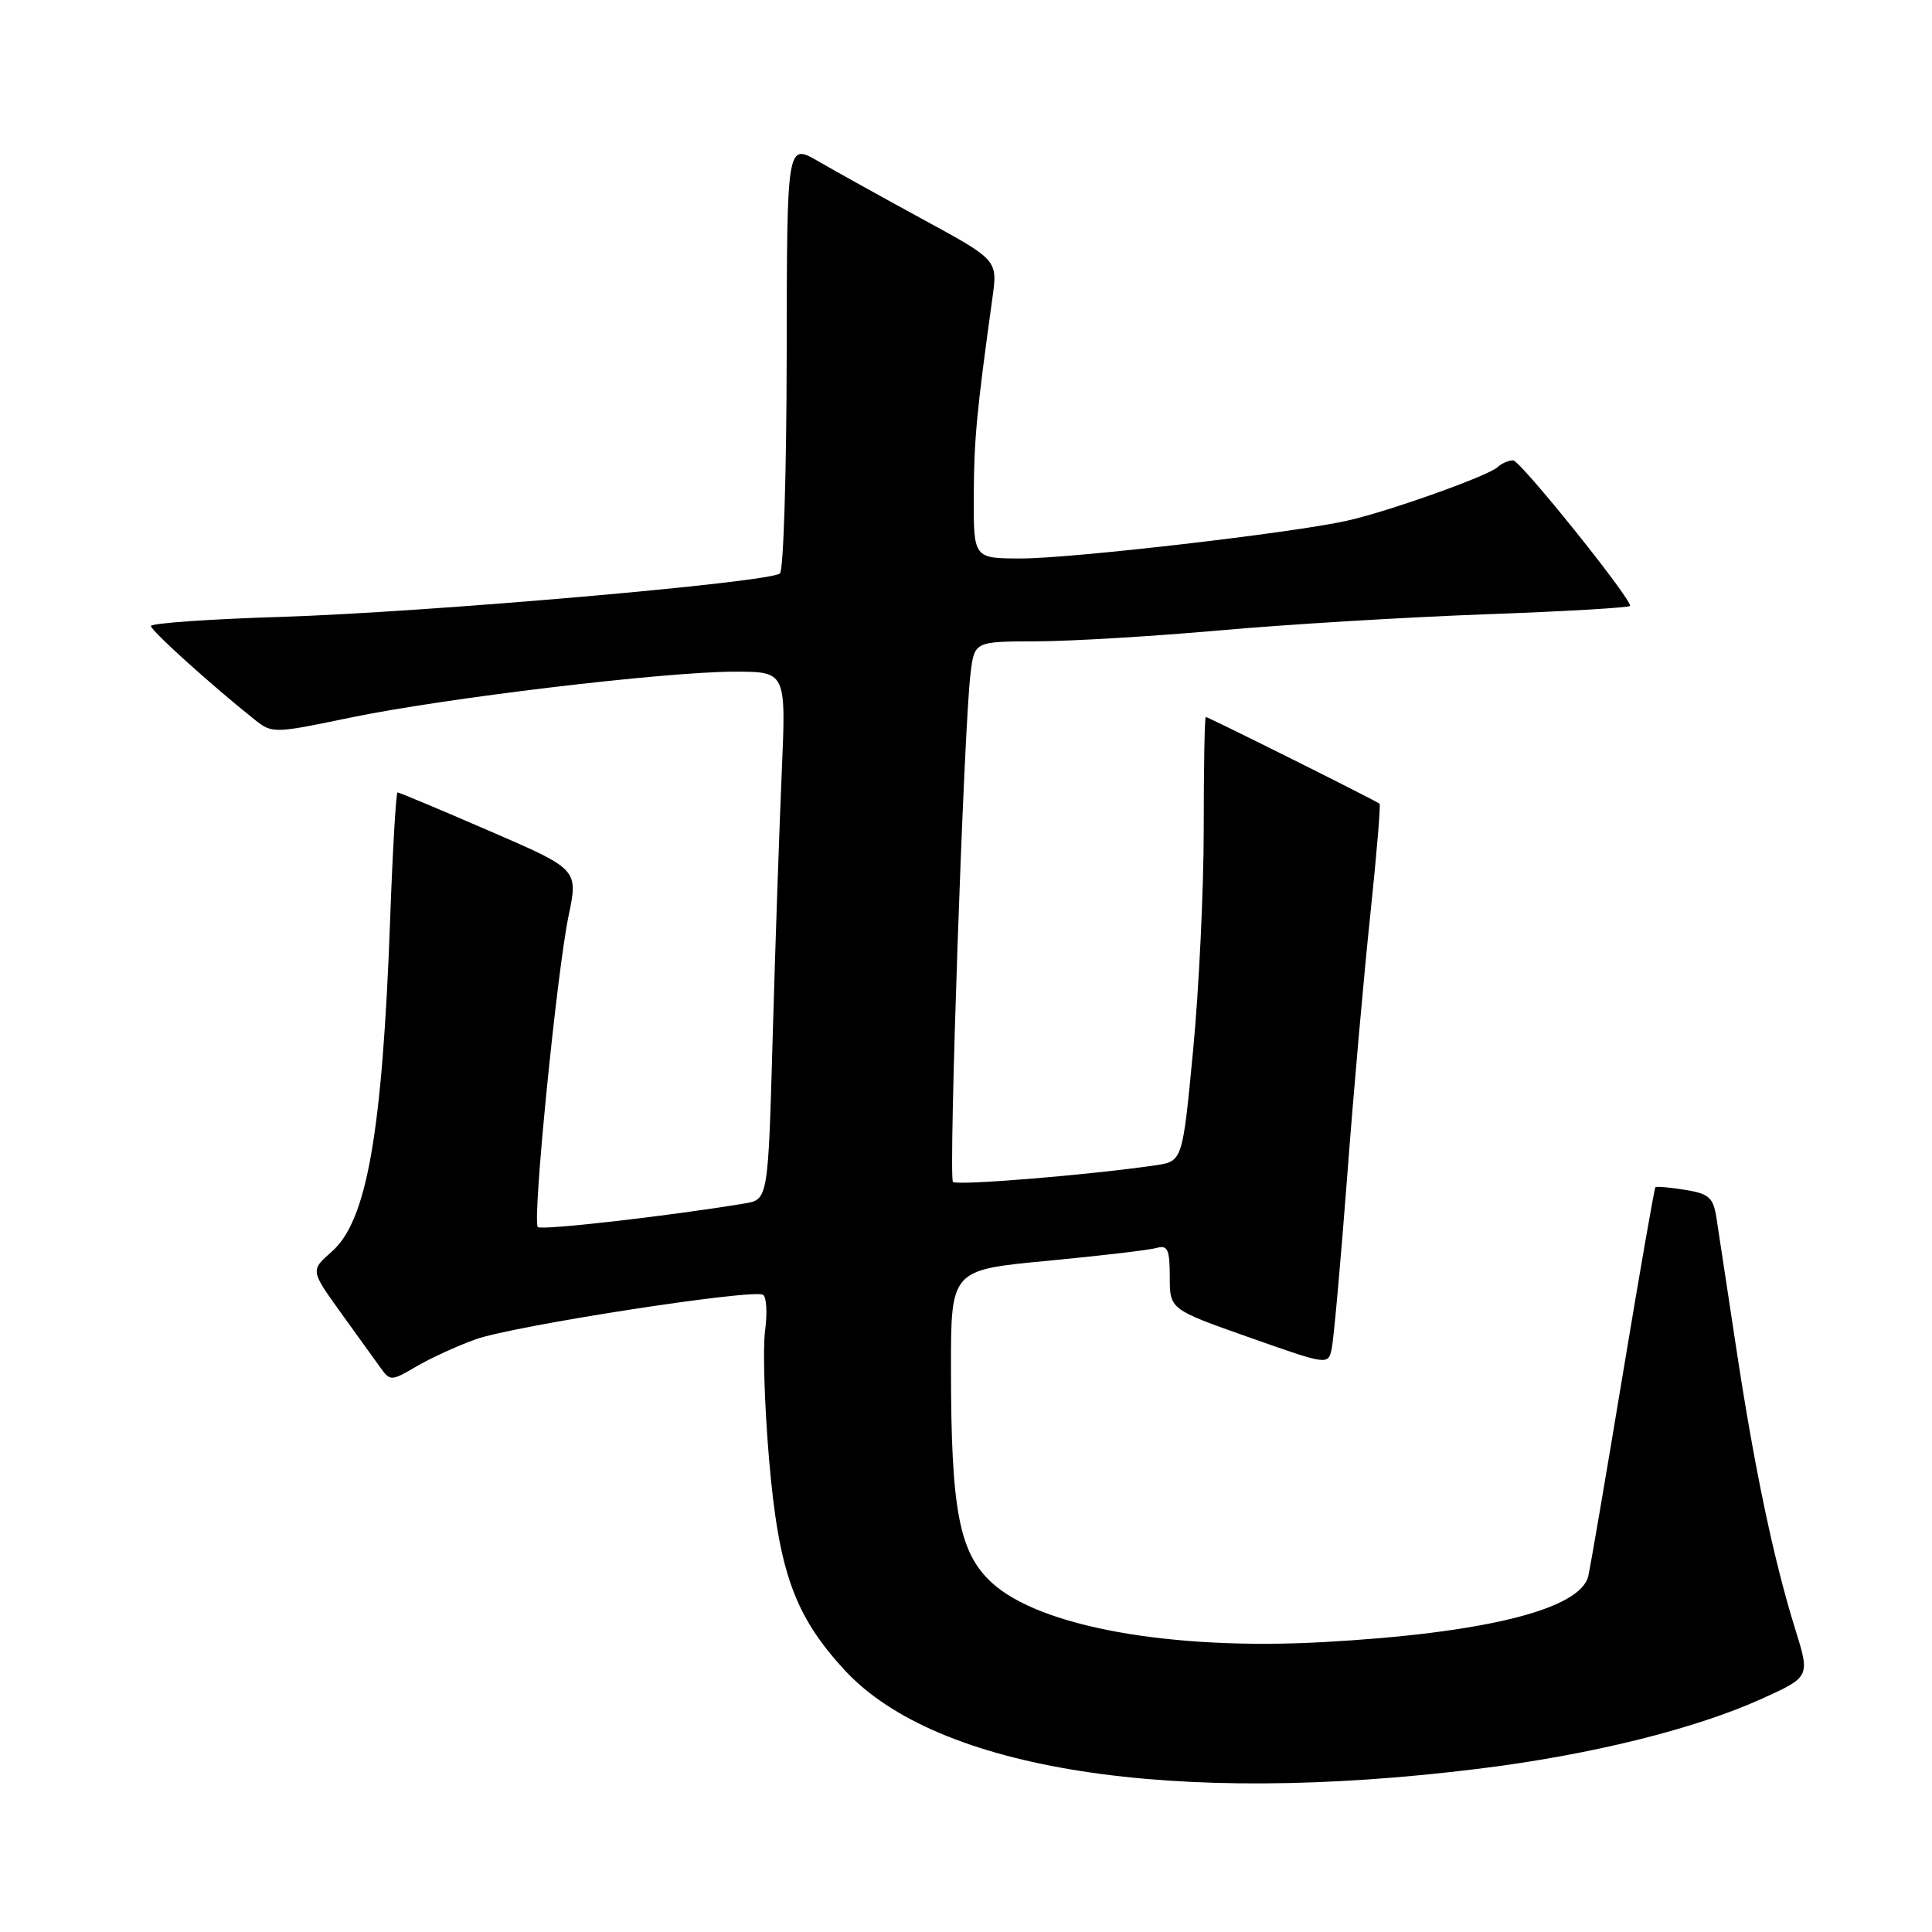 <?xml version="1.0" encoding="UTF-8" standalone="no"?>
<!DOCTYPE svg PUBLIC "-//W3C//DTD SVG 1.1//EN" "http://www.w3.org/Graphics/SVG/1.1/DTD/svg11.dtd" >
<svg xmlns="http://www.w3.org/2000/svg" xmlns:xlink="http://www.w3.org/1999/xlink" version="1.1" viewBox="0 0 256 256">
 <g >
 <path fill="currentColor"
d=" M 196.00 234.36 C 210.78 232.53 224.61 229.10 233.46 225.09 C 239.85 222.19 239.85 222.19 237.87 215.85 C 235.01 206.65 232.45 194.45 230.04 178.50 C 228.88 170.80 227.71 163.09 227.44 161.38 C 227.02 158.68 226.46 158.17 223.28 157.66 C 221.26 157.33 219.49 157.18 219.35 157.32 C 219.21 157.46 217.27 168.58 215.04 182.03 C 212.81 195.49 210.75 207.54 210.46 208.82 C 209.45 213.24 196.76 216.41 175.30 217.59 C 155.17 218.70 137.74 215.56 131.39 209.69 C 127.09 205.71 126.01 200.07 126.01 181.38 C 126.00 168.27 126.00 168.27 138.75 167.07 C 145.76 166.40 152.29 165.64 153.25 165.36 C 154.72 164.94 155.00 165.55 155.00 169.18 C 155.00 173.50 155.00 173.50 165.50 177.20 C 175.98 180.90 175.99 180.90 176.46 178.70 C 176.72 177.49 177.64 167.28 178.50 156.00 C 179.35 144.72 180.74 129.03 181.58 121.13 C 182.41 113.23 182.96 106.64 182.80 106.50 C 182.38 106.12 160.09 95.00 159.77 95.00 C 159.62 95.00 159.50 101.64 159.50 109.75 C 159.50 117.86 158.87 131.11 158.09 139.19 C 156.69 153.88 156.69 153.88 153.09 154.41 C 144.46 155.68 126.80 157.13 126.27 156.61 C 125.66 155.99 127.72 96.33 128.60 89.25 C 129.12 85.00 129.12 85.00 137.31 84.98 C 141.82 84.97 152.70 84.32 161.50 83.54 C 170.30 82.75 186.16 81.79 196.75 81.40 C 207.34 81.02 216.00 80.51 216.00 80.28 C 216.00 79.12 201.43 61.00 200.50 61.00 C 199.89 61.00 198.97 61.40 198.45 61.89 C 197.21 63.06 183.97 67.78 178.48 69.00 C 171.33 70.61 142.01 74.00 135.31 74.00 C 129.00 74.00 129.00 74.00 129.03 65.75 C 129.06 58.22 129.40 54.63 131.50 39.48 C 132.20 34.46 132.20 34.46 122.35 29.10 C 116.93 26.15 110.65 22.66 108.39 21.35 C 104.27 18.97 104.27 18.97 104.24 47.09 C 104.22 62.55 103.82 75.55 103.35 75.98 C 102.04 77.17 56.57 81.13 37.25 81.74 C 27.76 82.03 20.00 82.58 20.00 82.95 C 20.00 83.56 28.11 90.88 33.76 95.37 C 36.06 97.20 36.34 97.19 46.31 95.11 C 58.79 92.51 88.04 89.01 97.33 89.00 C 104.16 89.00 104.16 89.00 103.59 102.25 C 103.27 109.54 102.73 125.28 102.39 137.23 C 101.78 158.95 101.78 158.95 98.64 159.47 C 88.70 161.12 71.73 163.06 71.26 162.59 C 70.51 161.84 73.77 128.91 75.34 121.35 C 76.62 115.19 76.62 115.19 64.84 110.10 C 58.36 107.29 52.89 105.00 52.68 105.00 C 52.48 105.00 52.03 112.54 51.70 121.75 C 50.67 150.03 48.62 161.76 43.98 165.83 C 41.13 168.33 41.13 168.33 45.15 173.92 C 47.37 176.99 49.76 180.31 50.46 181.29 C 51.69 183.00 51.89 183.00 55.14 181.08 C 57.01 179.98 60.56 178.35 63.02 177.47 C 68.01 175.67 99.79 170.75 101.11 171.57 C 101.57 171.85 101.69 173.98 101.38 176.29 C 101.06 178.61 101.30 186.32 101.91 193.43 C 103.19 208.29 105.27 214.08 111.91 221.29 C 124.14 234.55 155.37 239.40 196.00 234.36 Z "/>
</g>
</svg>